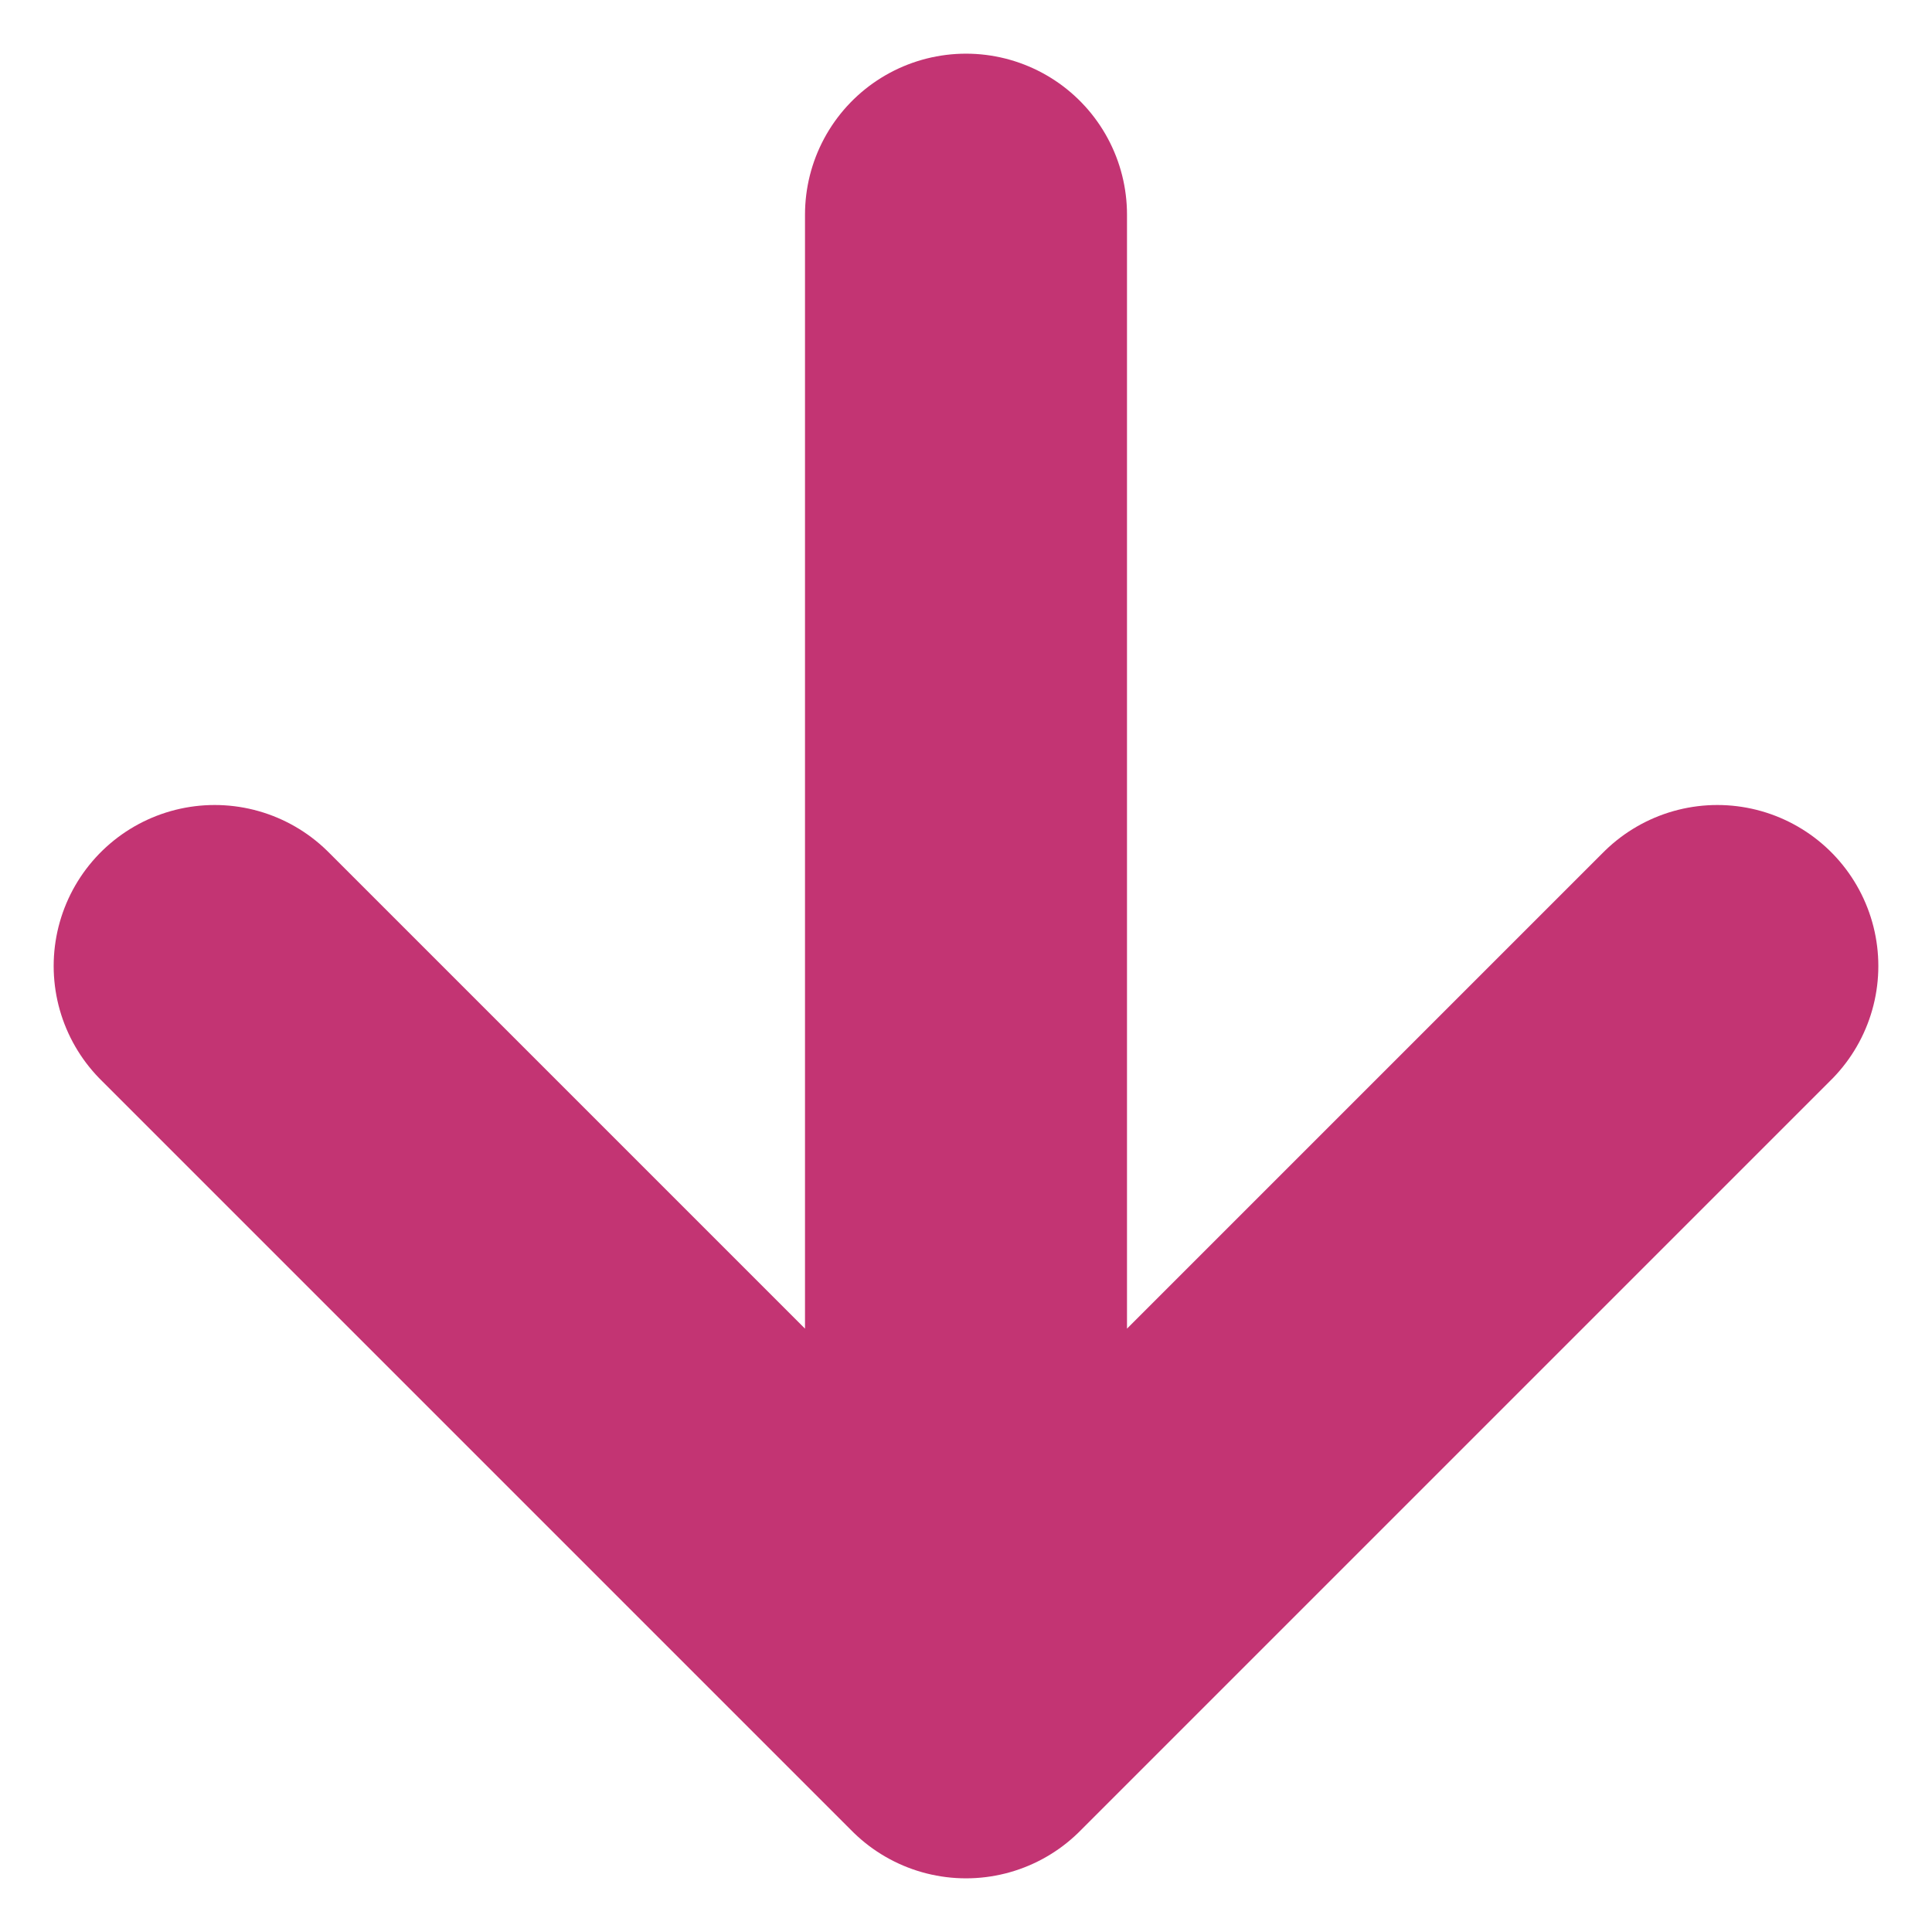 <svg width="18" height="18" viewBox="0 0 18 18" fill="none" xmlns="http://www.w3.org/2000/svg">
<path d="M9 2L9 16M9 16L2 9M9 16L16 9" stroke="#C33473" stroke-width="3" stroke-linecap="round" stroke-linejoin="round"/>
</svg>
